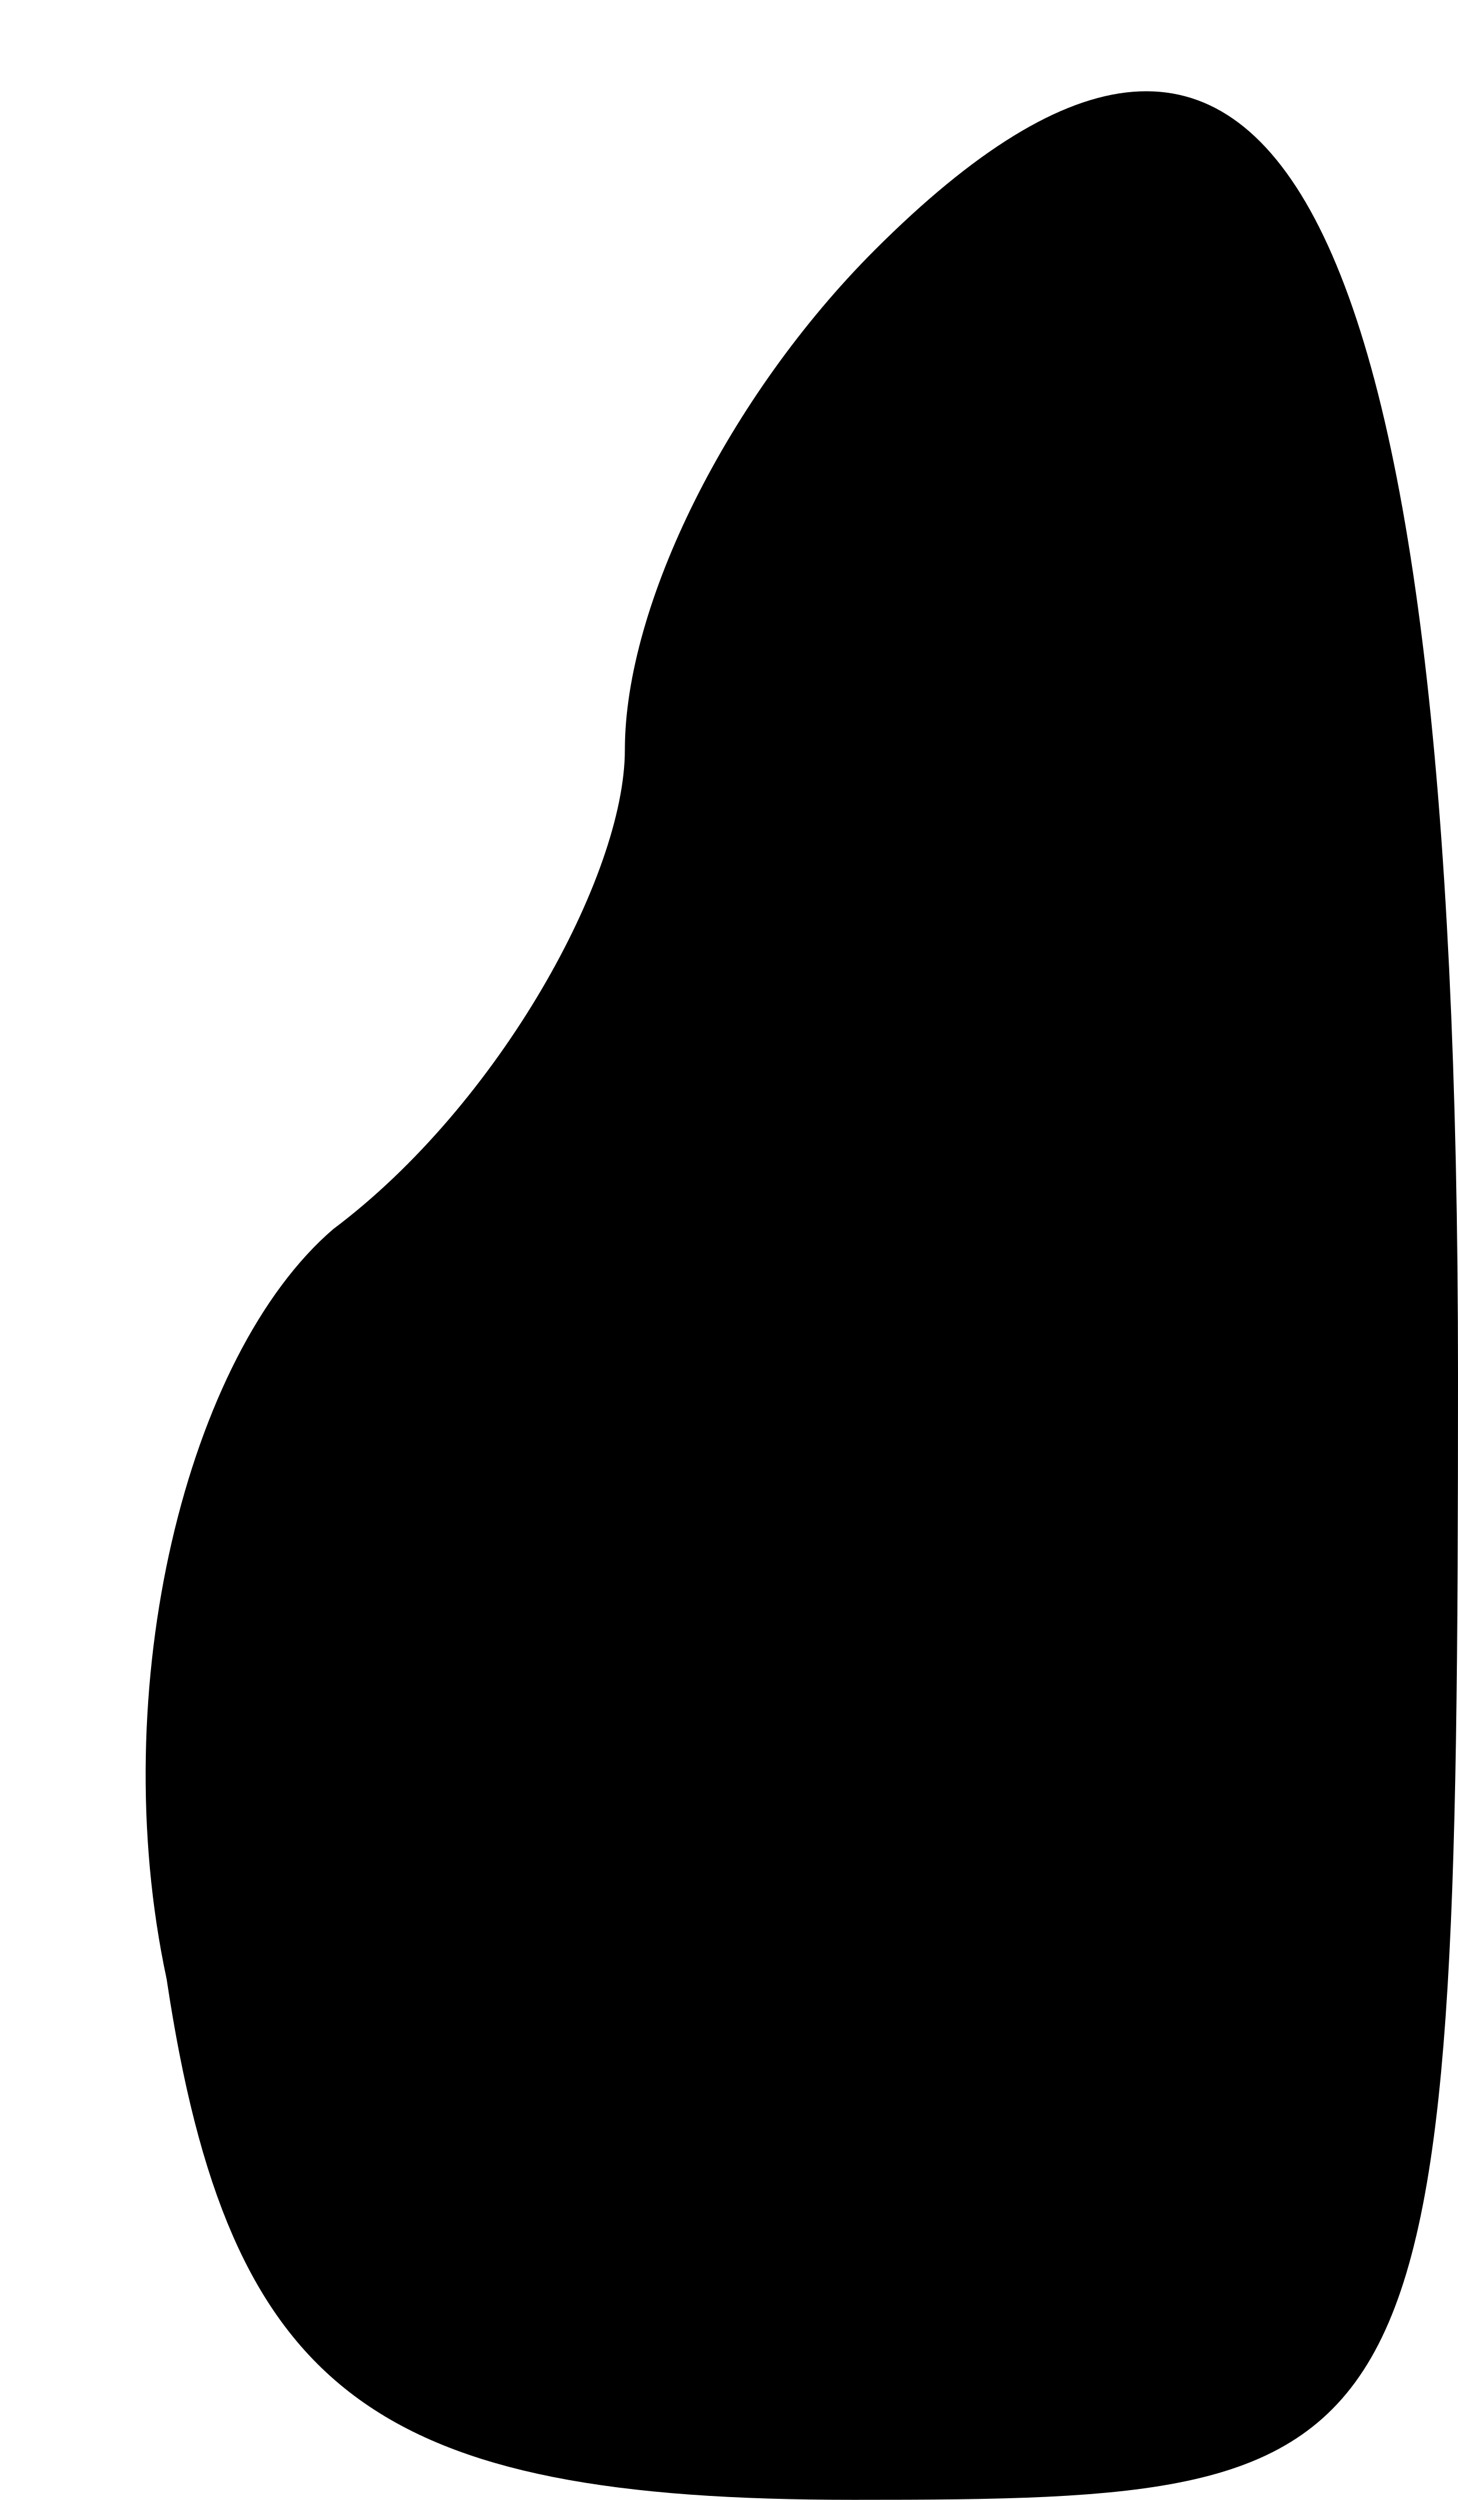<?xml version="1.0" standalone="no"?>
<!DOCTYPE svg PUBLIC "-//W3C//DTD SVG 20010904//EN"
 "http://www.w3.org/TR/2001/REC-SVG-20010904/DTD/svg10.dtd">
<svg version="1.0" xmlns="http://www.w3.org/2000/svg"
 width="7pt" height="12pt" viewBox="0 0 7 12"
 preserveAspectRatio="xMidYMid meet">
<g transform="translate(0,12) scale(0.1,-0.1)"
fill="#000000" stroke="none">
<path fill="#000000" stroke="none" d="M42 108 c-7 -7 -12 -17 -12 -24 0 -6
-6 -17 -14 -23 -7 -6 -11 -22 -8 -36 3 -20 10 -25 33 -25 28 0 29 1 29 54 0
57 -9 73 -28 54z"/>
</g>
</svg>
